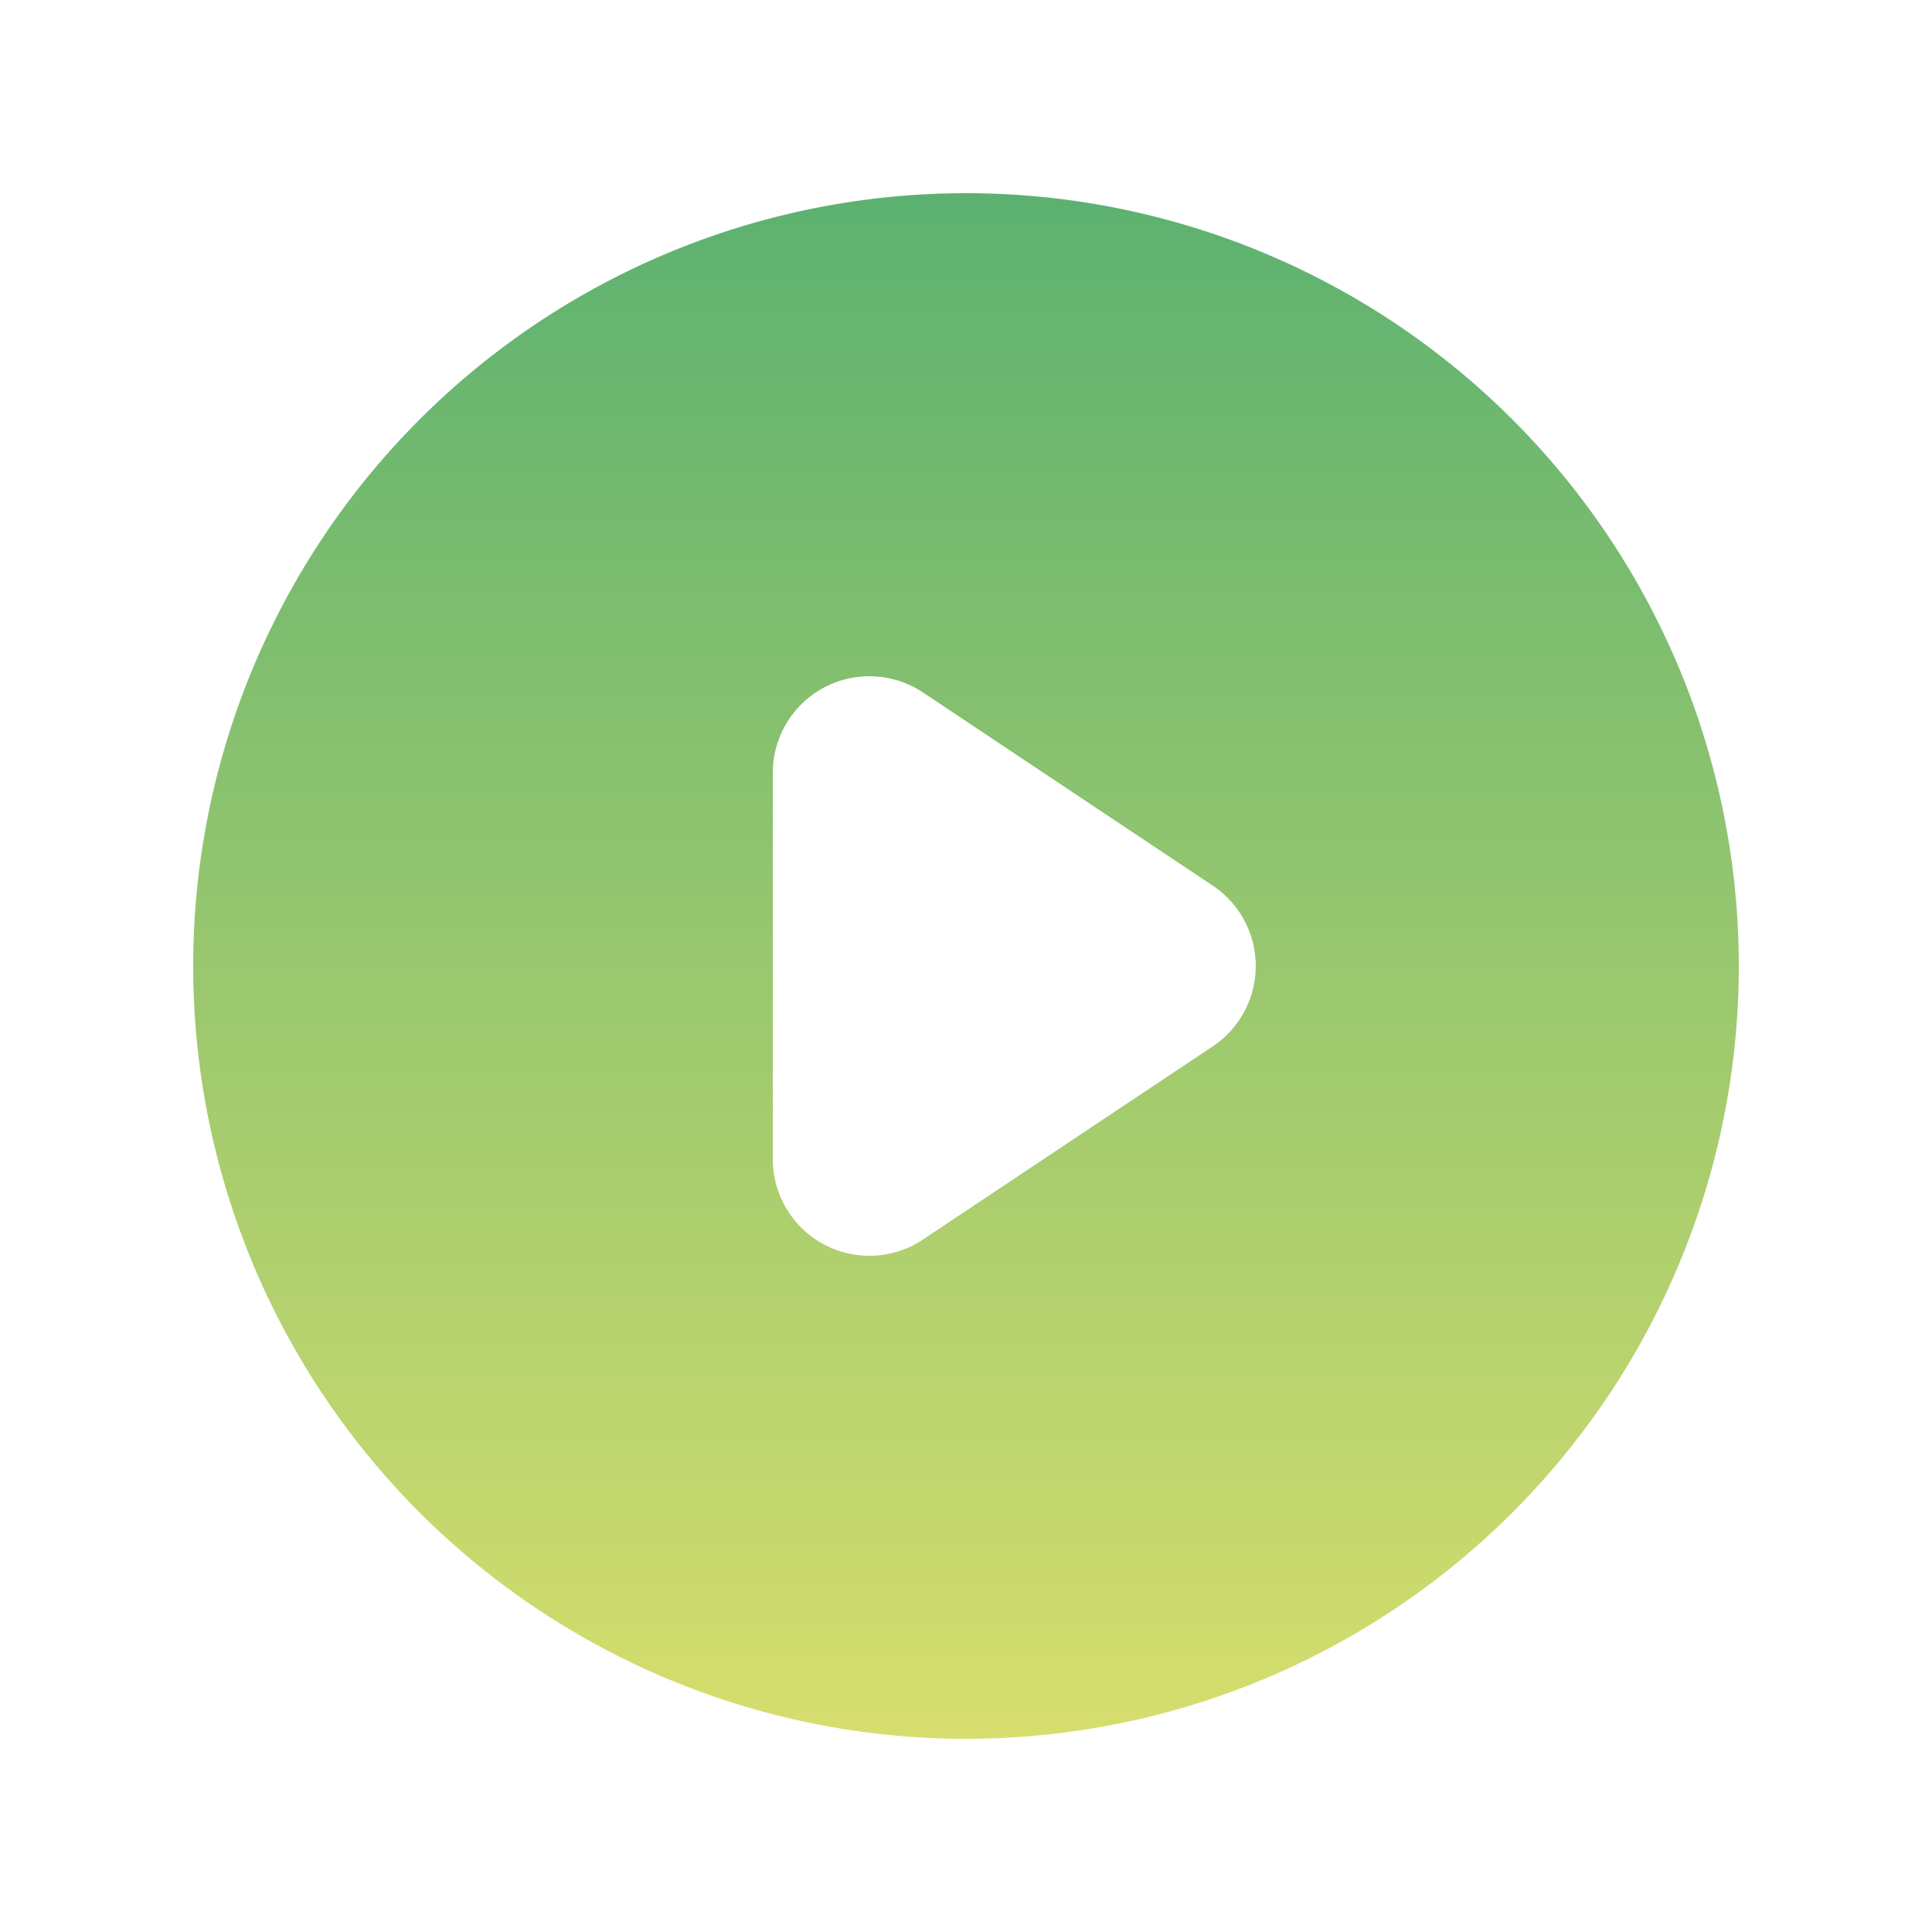 <svg xmlns="http://www.w3.org/2000/svg" width="22" height="22" fill="none" xmlns:v="https://vecta.io/nano"><path fill-rule="evenodd" d="M11 19.8a8.8 8.8 0 1 0 0-17.6 8.8 8.8 0 0 0 0 17.6zm-.49-11.915A1.1 1.1 0 0 0 8.8 8.8v4.4a1.1 1.1 0 0 0 1.71.915l3.3-2.2a1.1 1.1 0 0 0 0-1.83l-3.3-2.2z" fill="url(#A)"/><defs><linearGradient id="A" x1="11" y1="2.2" x2="11" y2="19.8" gradientUnits="userSpaceOnUse"><stop stop-color="#5cb170"/><stop offset="1" stop-color="#d6de6d"/></linearGradient></defs></svg>